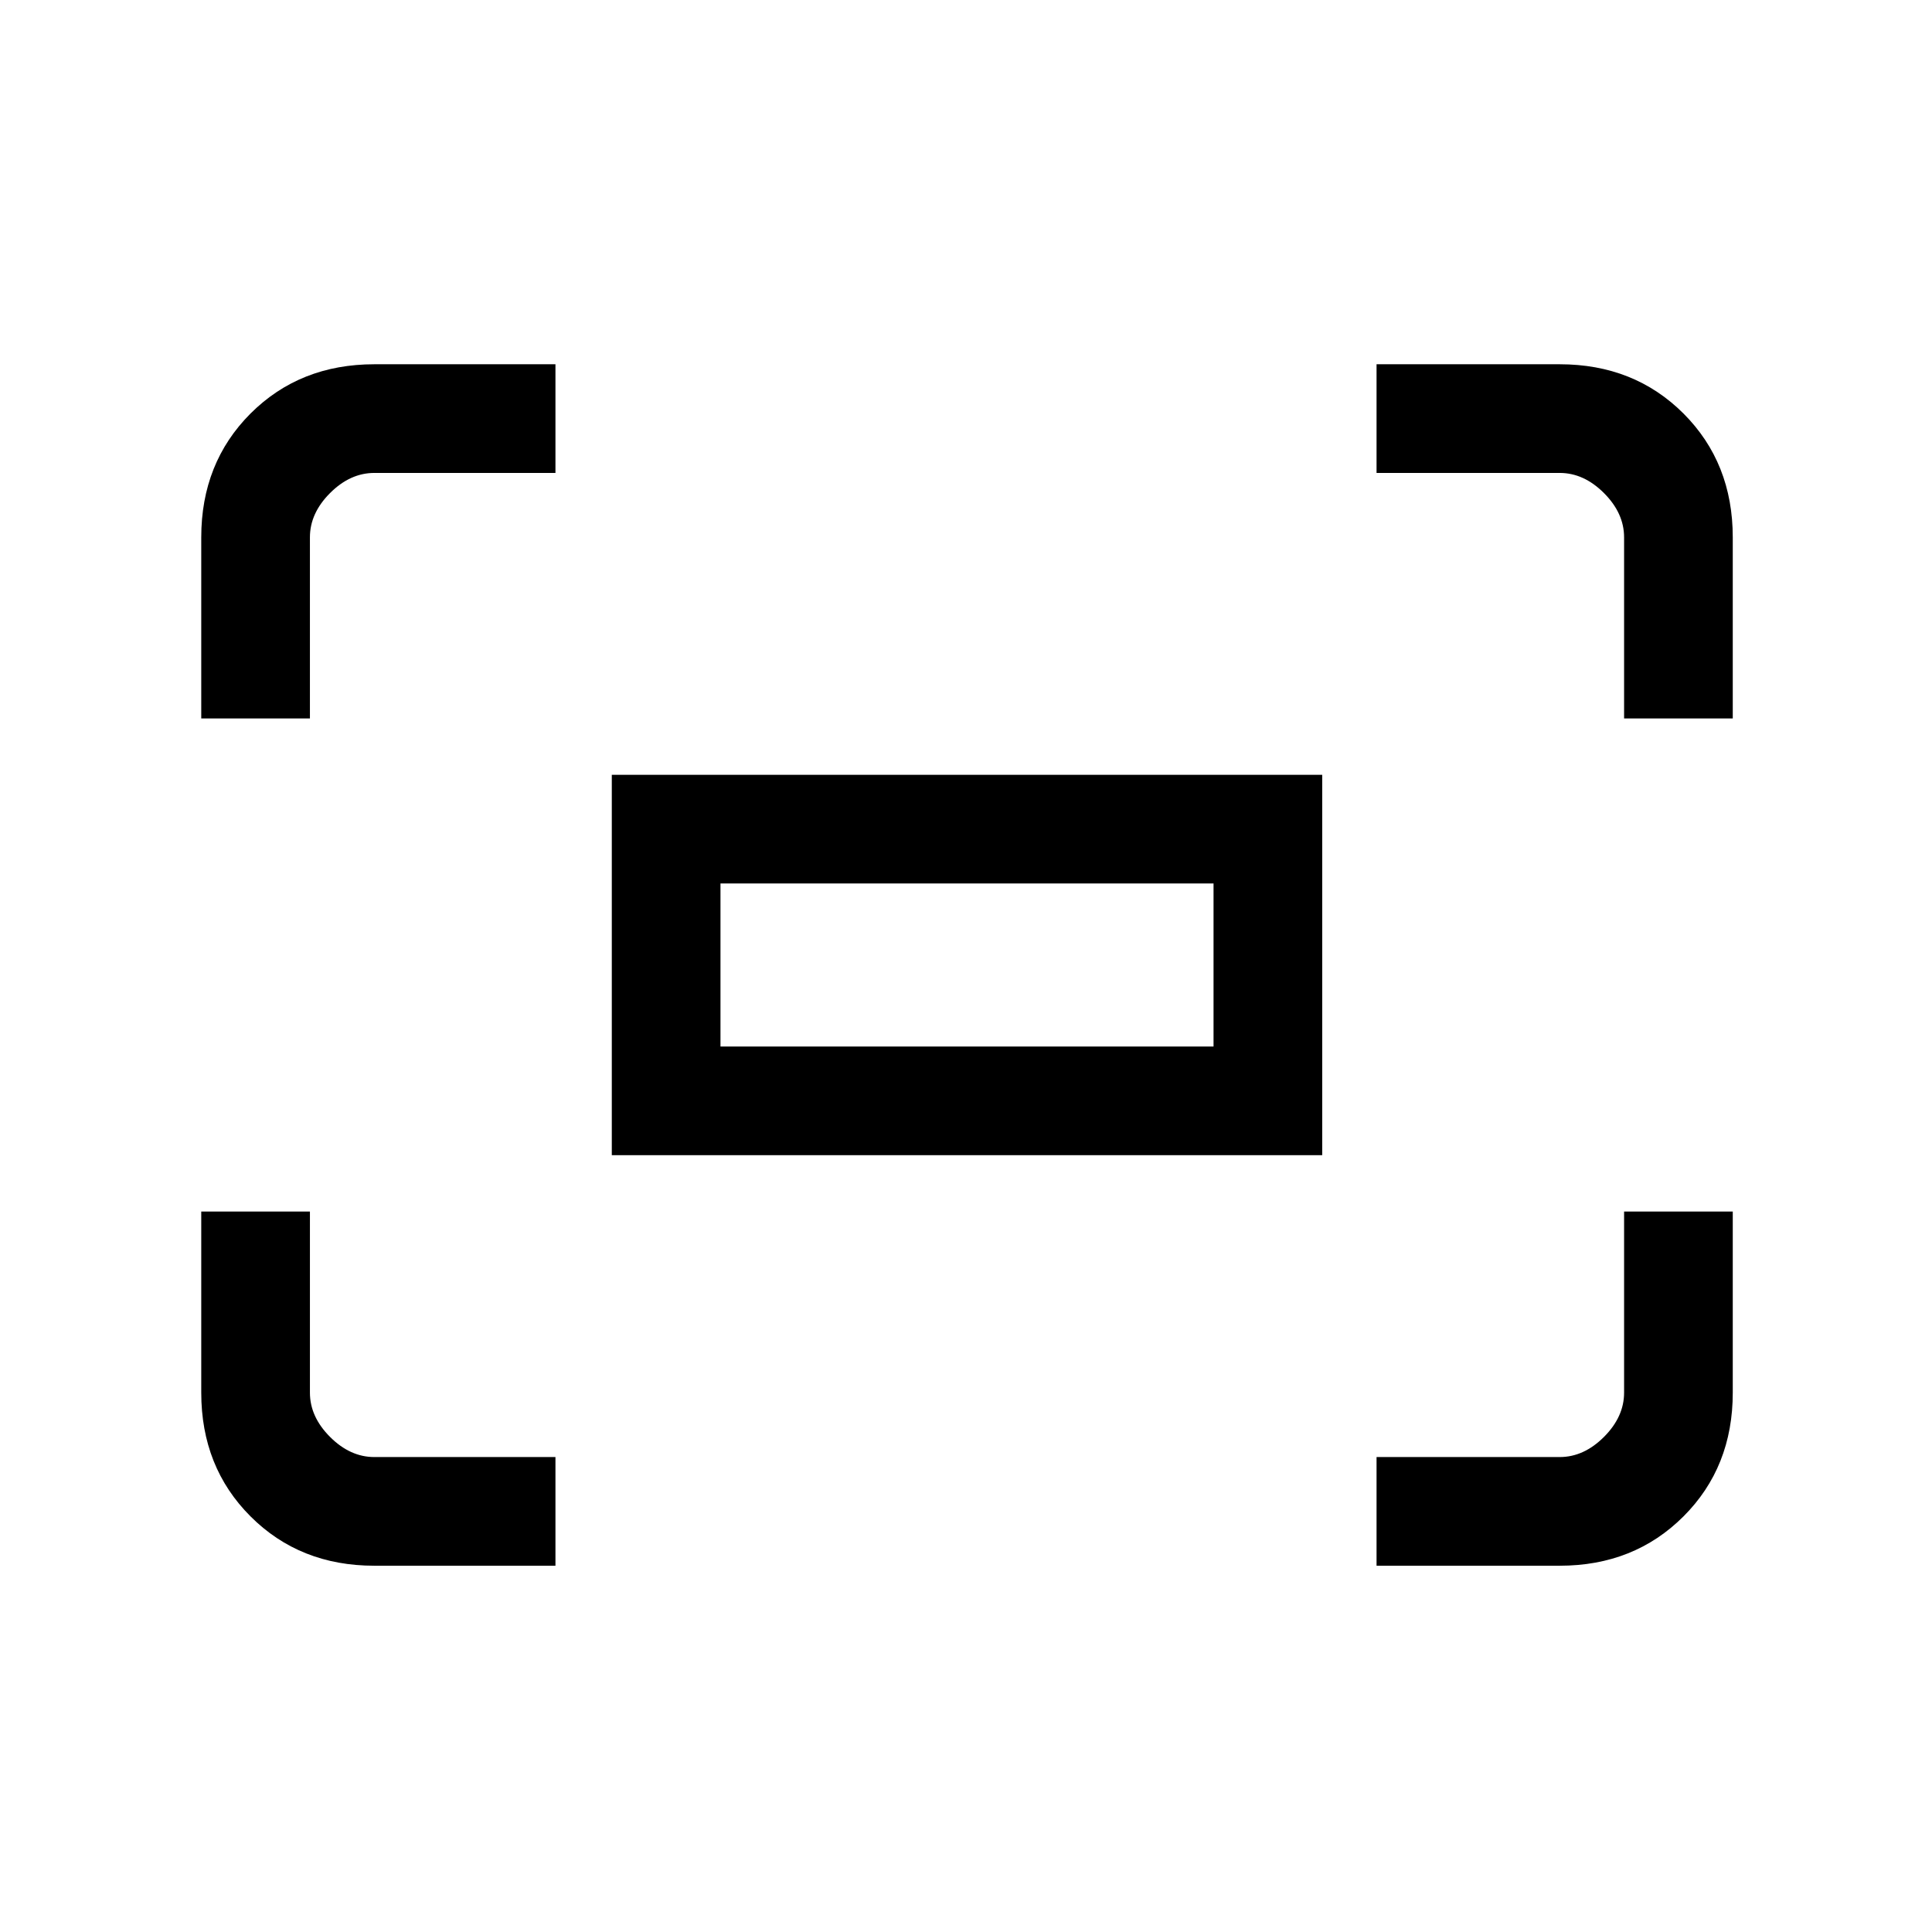 <svg xmlns="http://www.w3.org/2000/svg" height="24" width="24"><path d="M20.175 8.925v-2.25q0-.3-.25-.55-.25-.25-.55-.25H17.1v-1.35h2.275q.925 0 1.538.612.612.613.612 1.538v2.25Zm-17.675 0v-2.25q0-.925.612-1.538.613-.612 1.538-.612H6.9v1.35H4.65q-.3 0-.55.25-.25.25-.25.55v2.25ZM17.1 19.45V18.1h2.275q.3 0 .55-.25.25-.25.25-.55v-2.25h1.35v2.25q0 .925-.612 1.537-.613.613-1.538.613Zm-12.45 0q-.925 0-1.538-.613Q2.5 18.225 2.5 17.3v-2.25h1.35v2.25q0 .3.25.55.25.25.55.25H6.9v1.35Zm2.95-5.1V9.625h8.825v4.725ZM8.95 13h6.125v-2.025H8.95Zm0 0v-2.025V13Z"/></svg>